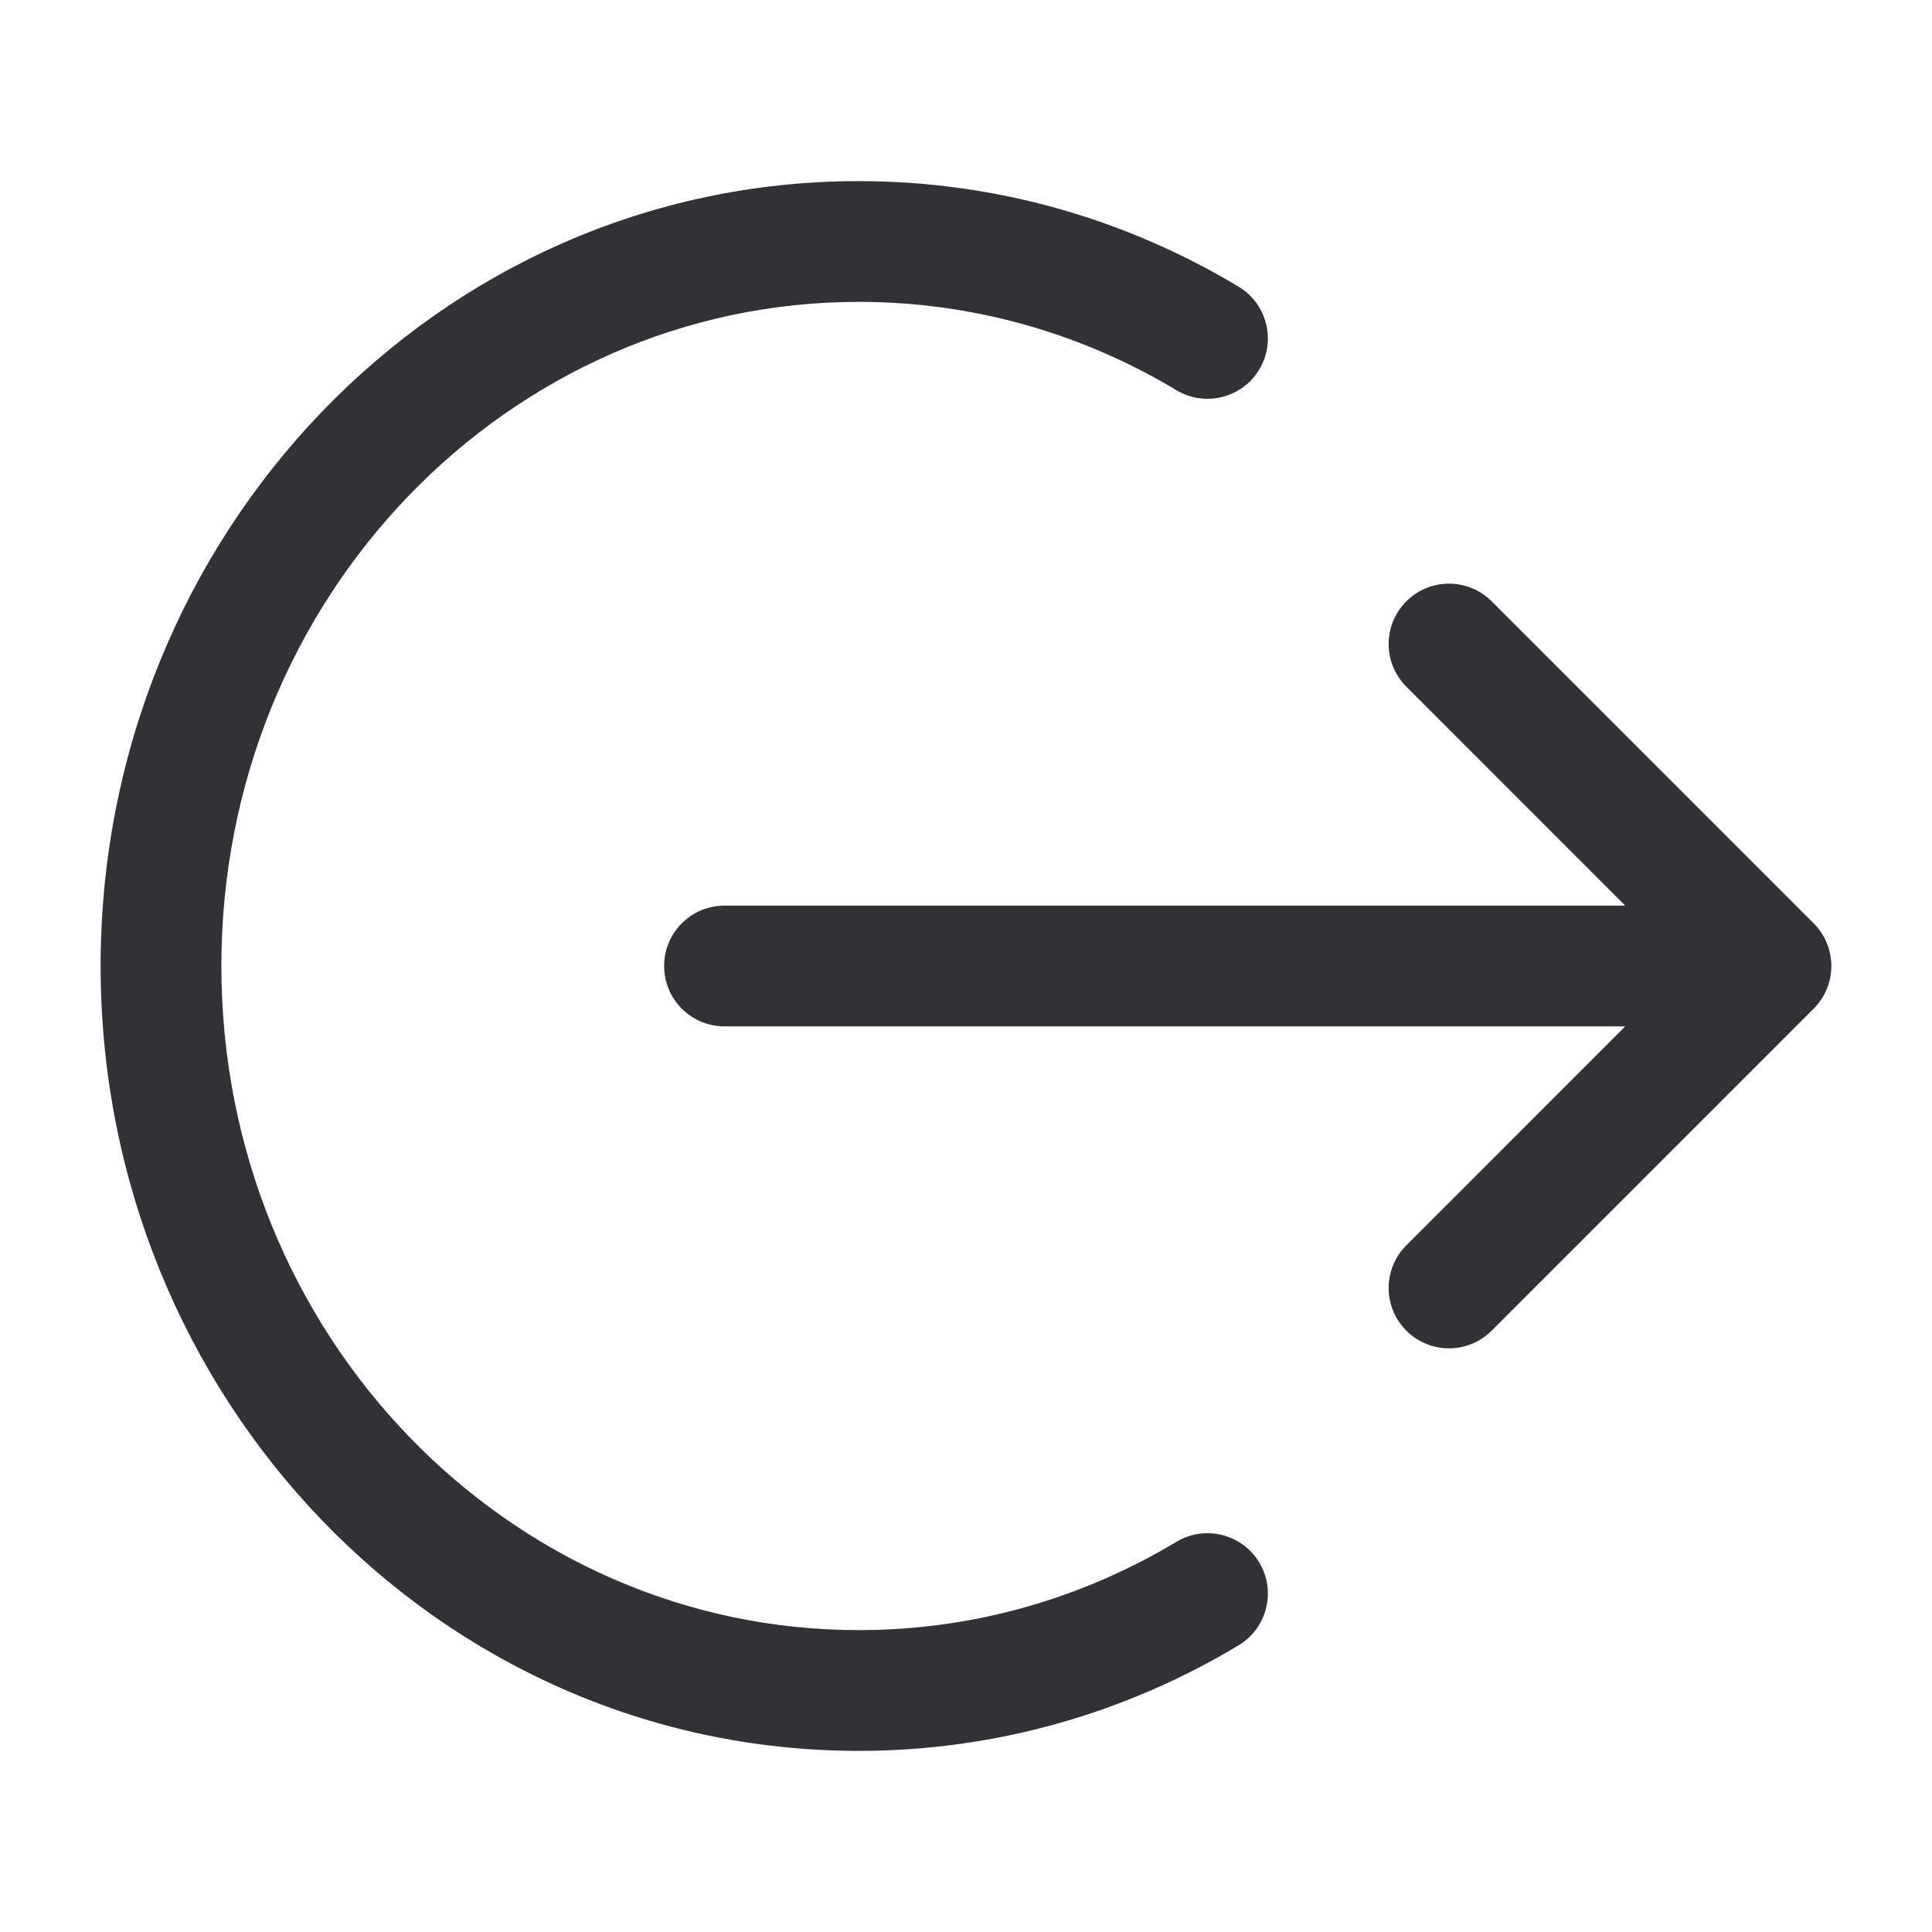 <svg width="24" height="24" viewBox="0 0 24 24" fill="none" xmlns="http://www.w3.org/2000/svg">
    <path fill-rule="evenodd" clip-rule="evenodd"
        d="M1.25 12C1.25 6.642 5.44 2.25 10.667 2.25C12.386 2.25 13.999 2.728 15.386 3.561C15.741 3.774 15.856 4.235 15.643 4.59C15.43 4.945 14.969 5.06 14.614 4.847C13.451 4.149 12.104 3.75 10.667 3.75C6.321 3.75 2.75 7.417 2.75 12C2.75 16.583 6.321 20.25 10.667 20.25C12.104 20.25 13.451 19.851 14.614 19.153C14.969 18.94 15.43 19.055 15.643 19.41C15.856 19.765 15.741 20.226 15.386 20.439C13.999 21.272 12.386 21.75 10.667 21.75C5.44 21.75 1.25 17.358 1.25 12ZM17.47 7.47C17.763 7.177 18.237 7.177 18.53 7.47L22.53 11.47C22.823 11.763 22.823 12.237 22.53 12.53L18.53 16.53C18.237 16.823 17.763 16.823 17.47 16.53C17.177 16.237 17.177 15.763 17.47 15.47L20.189 12.75H9C8.586 12.75 8.25 12.414 8.25 12C8.25 11.586 8.586 11.25 9 11.25H20.189L17.47 8.53C17.177 8.237 17.177 7.763 17.47 7.47Z"
        fill="#303233" />
</svg>
